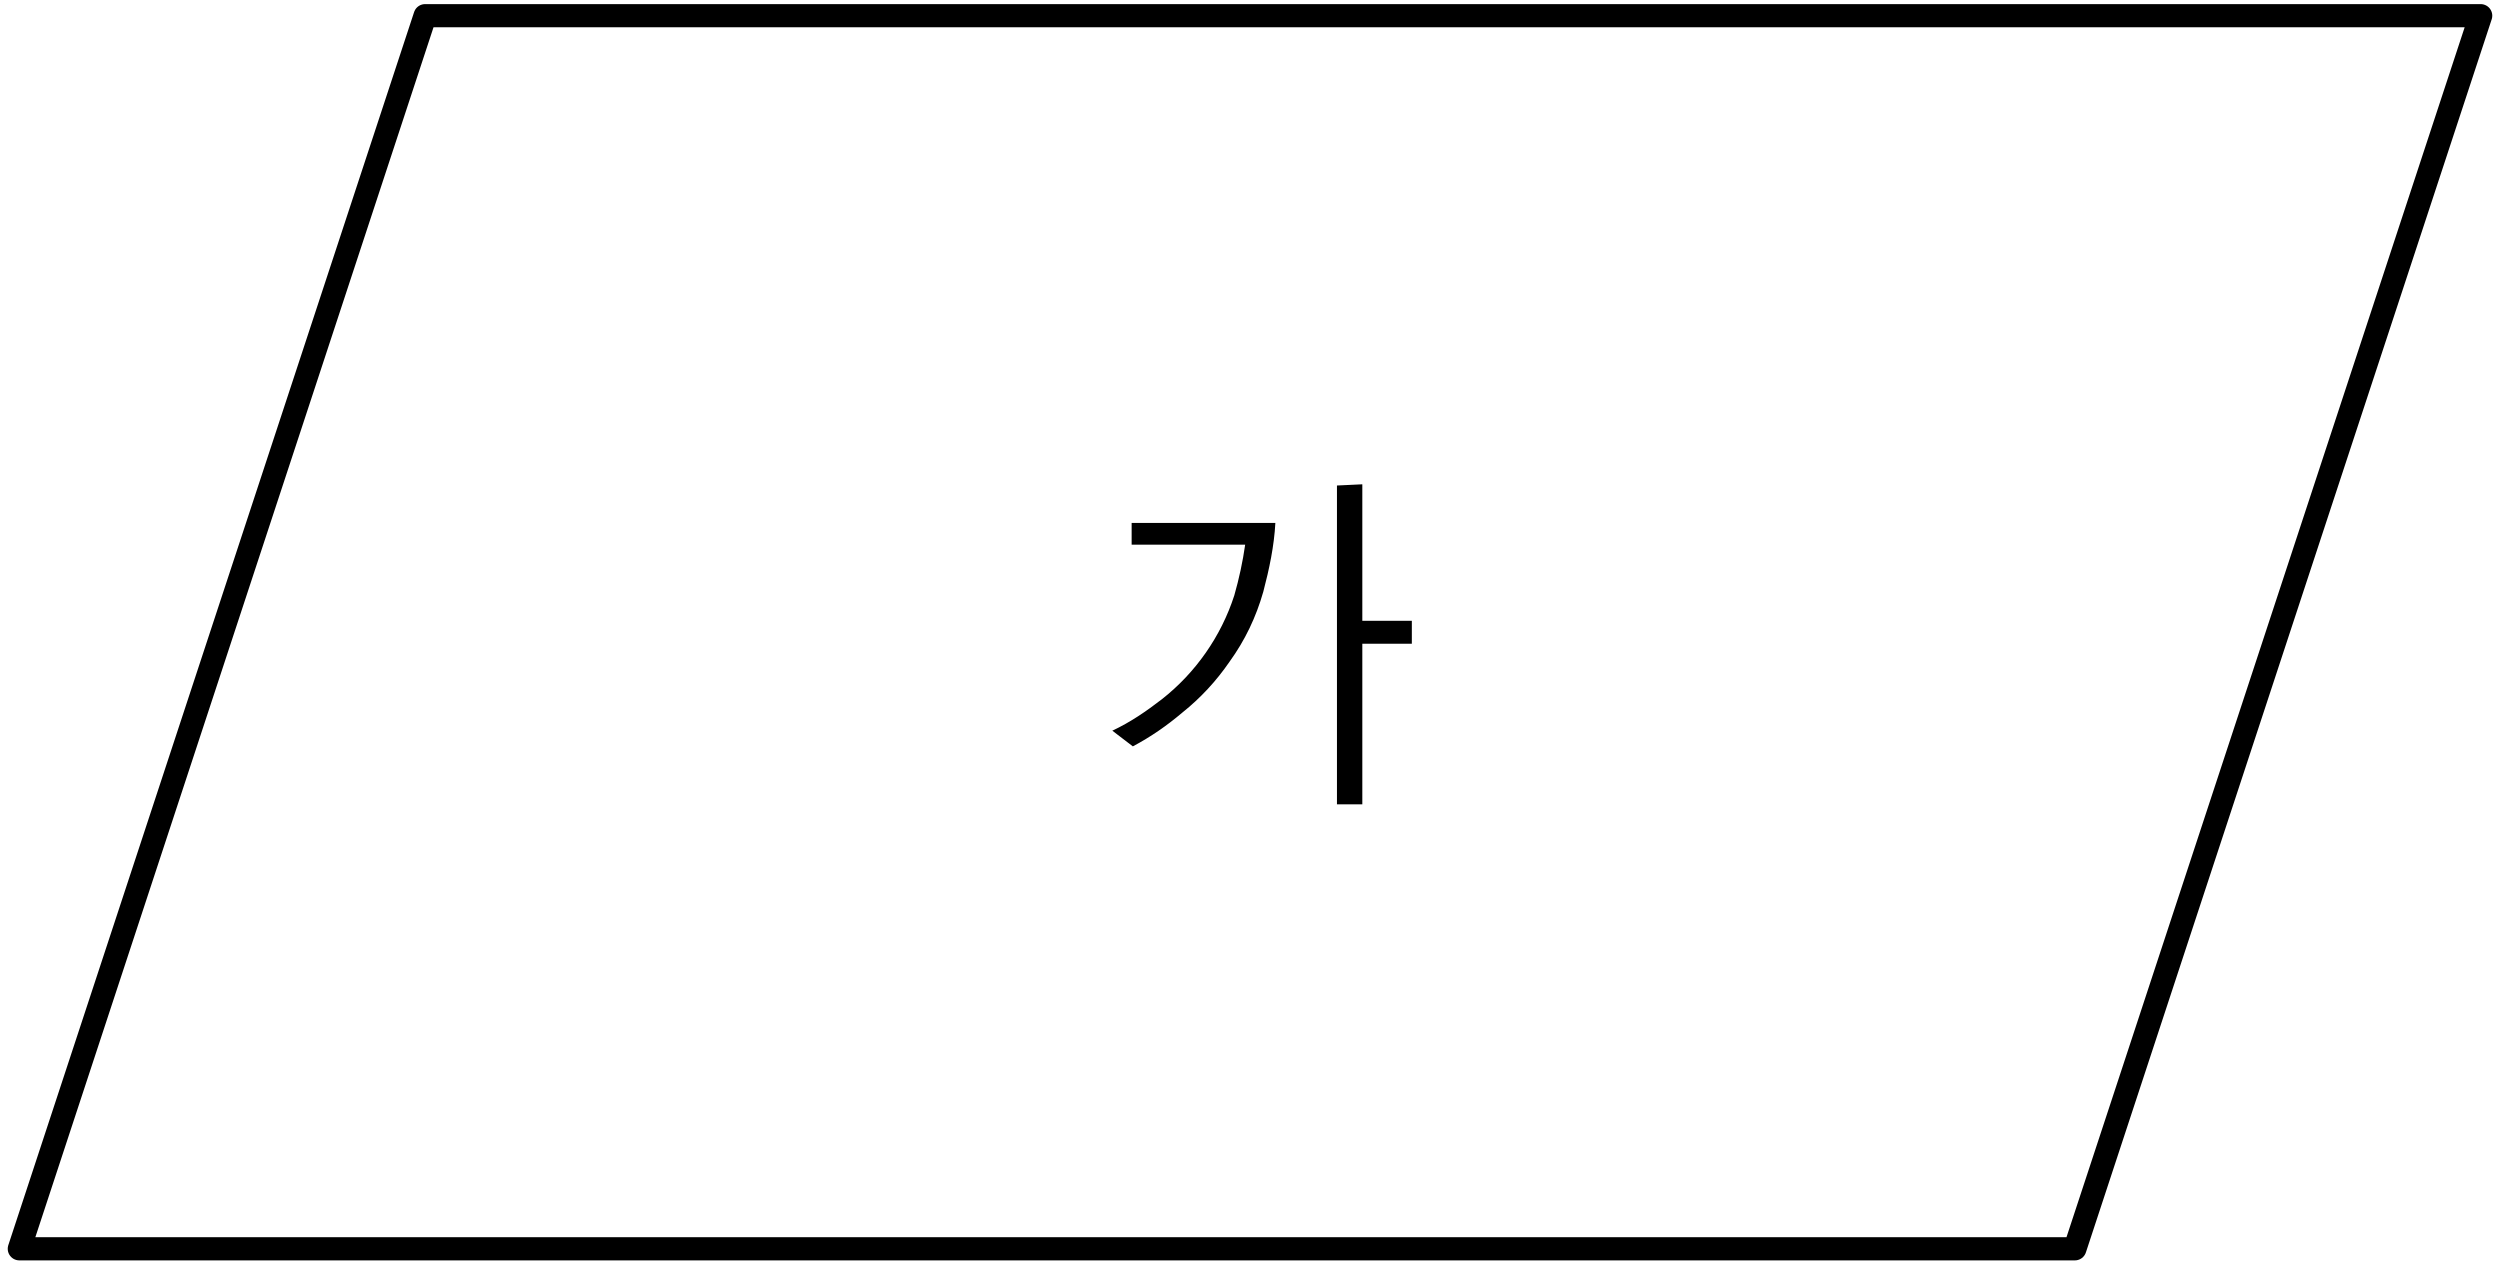<?xml version="1.0" encoding="utf-8"?>
<!-- Generator: Adobe Illustrator 25.2.1, SVG Export Plug-In . SVG Version: 6.00 Build 0)  -->
<svg version="1.1" id="레이어_1" xmlns="http://www.w3.org/2000/svg" xmlns:xlink="http://www.w3.org/1999/xlink" x="0px"
	 y="0px" width="207px" height="104.6px" viewBox="0 0 207 104.6" style="enable-background:new 0 0 207 104.6;"
	 xml:space="preserve">
<g id="레이어_2_1_">
	<g id="레이어_1-2">
		<polygon style="fill:none;stroke:#000000;stroke-width:1.92;stroke-linejoin:round;" points="205.4,1.3 35.2,1.3 1.6,103.4 
			171.8,103.4 		"/>
		<path d="M110.7,40.2v26.4h2.1V53.3h4.1v-1.9h-4.1V40.1L110.7,40.2z M93.7,43.3v1.8h9.4c-0.2,1.4-0.5,2.8-0.9,4.2
			c-1.1,3.4-3.2,6.4-6,8.6c-1.3,1-2.6,1.9-4.1,2.6l1.7,1.3c1.5-0.8,2.8-1.7,4.1-2.8c1.5-1.2,2.8-2.6,3.9-4.2
			c1.3-1.8,2.2-3.7,2.8-5.8c0.5-1.9,0.9-3.8,1-5.7H93.7z"/>
	</g>
</g>
</svg>
